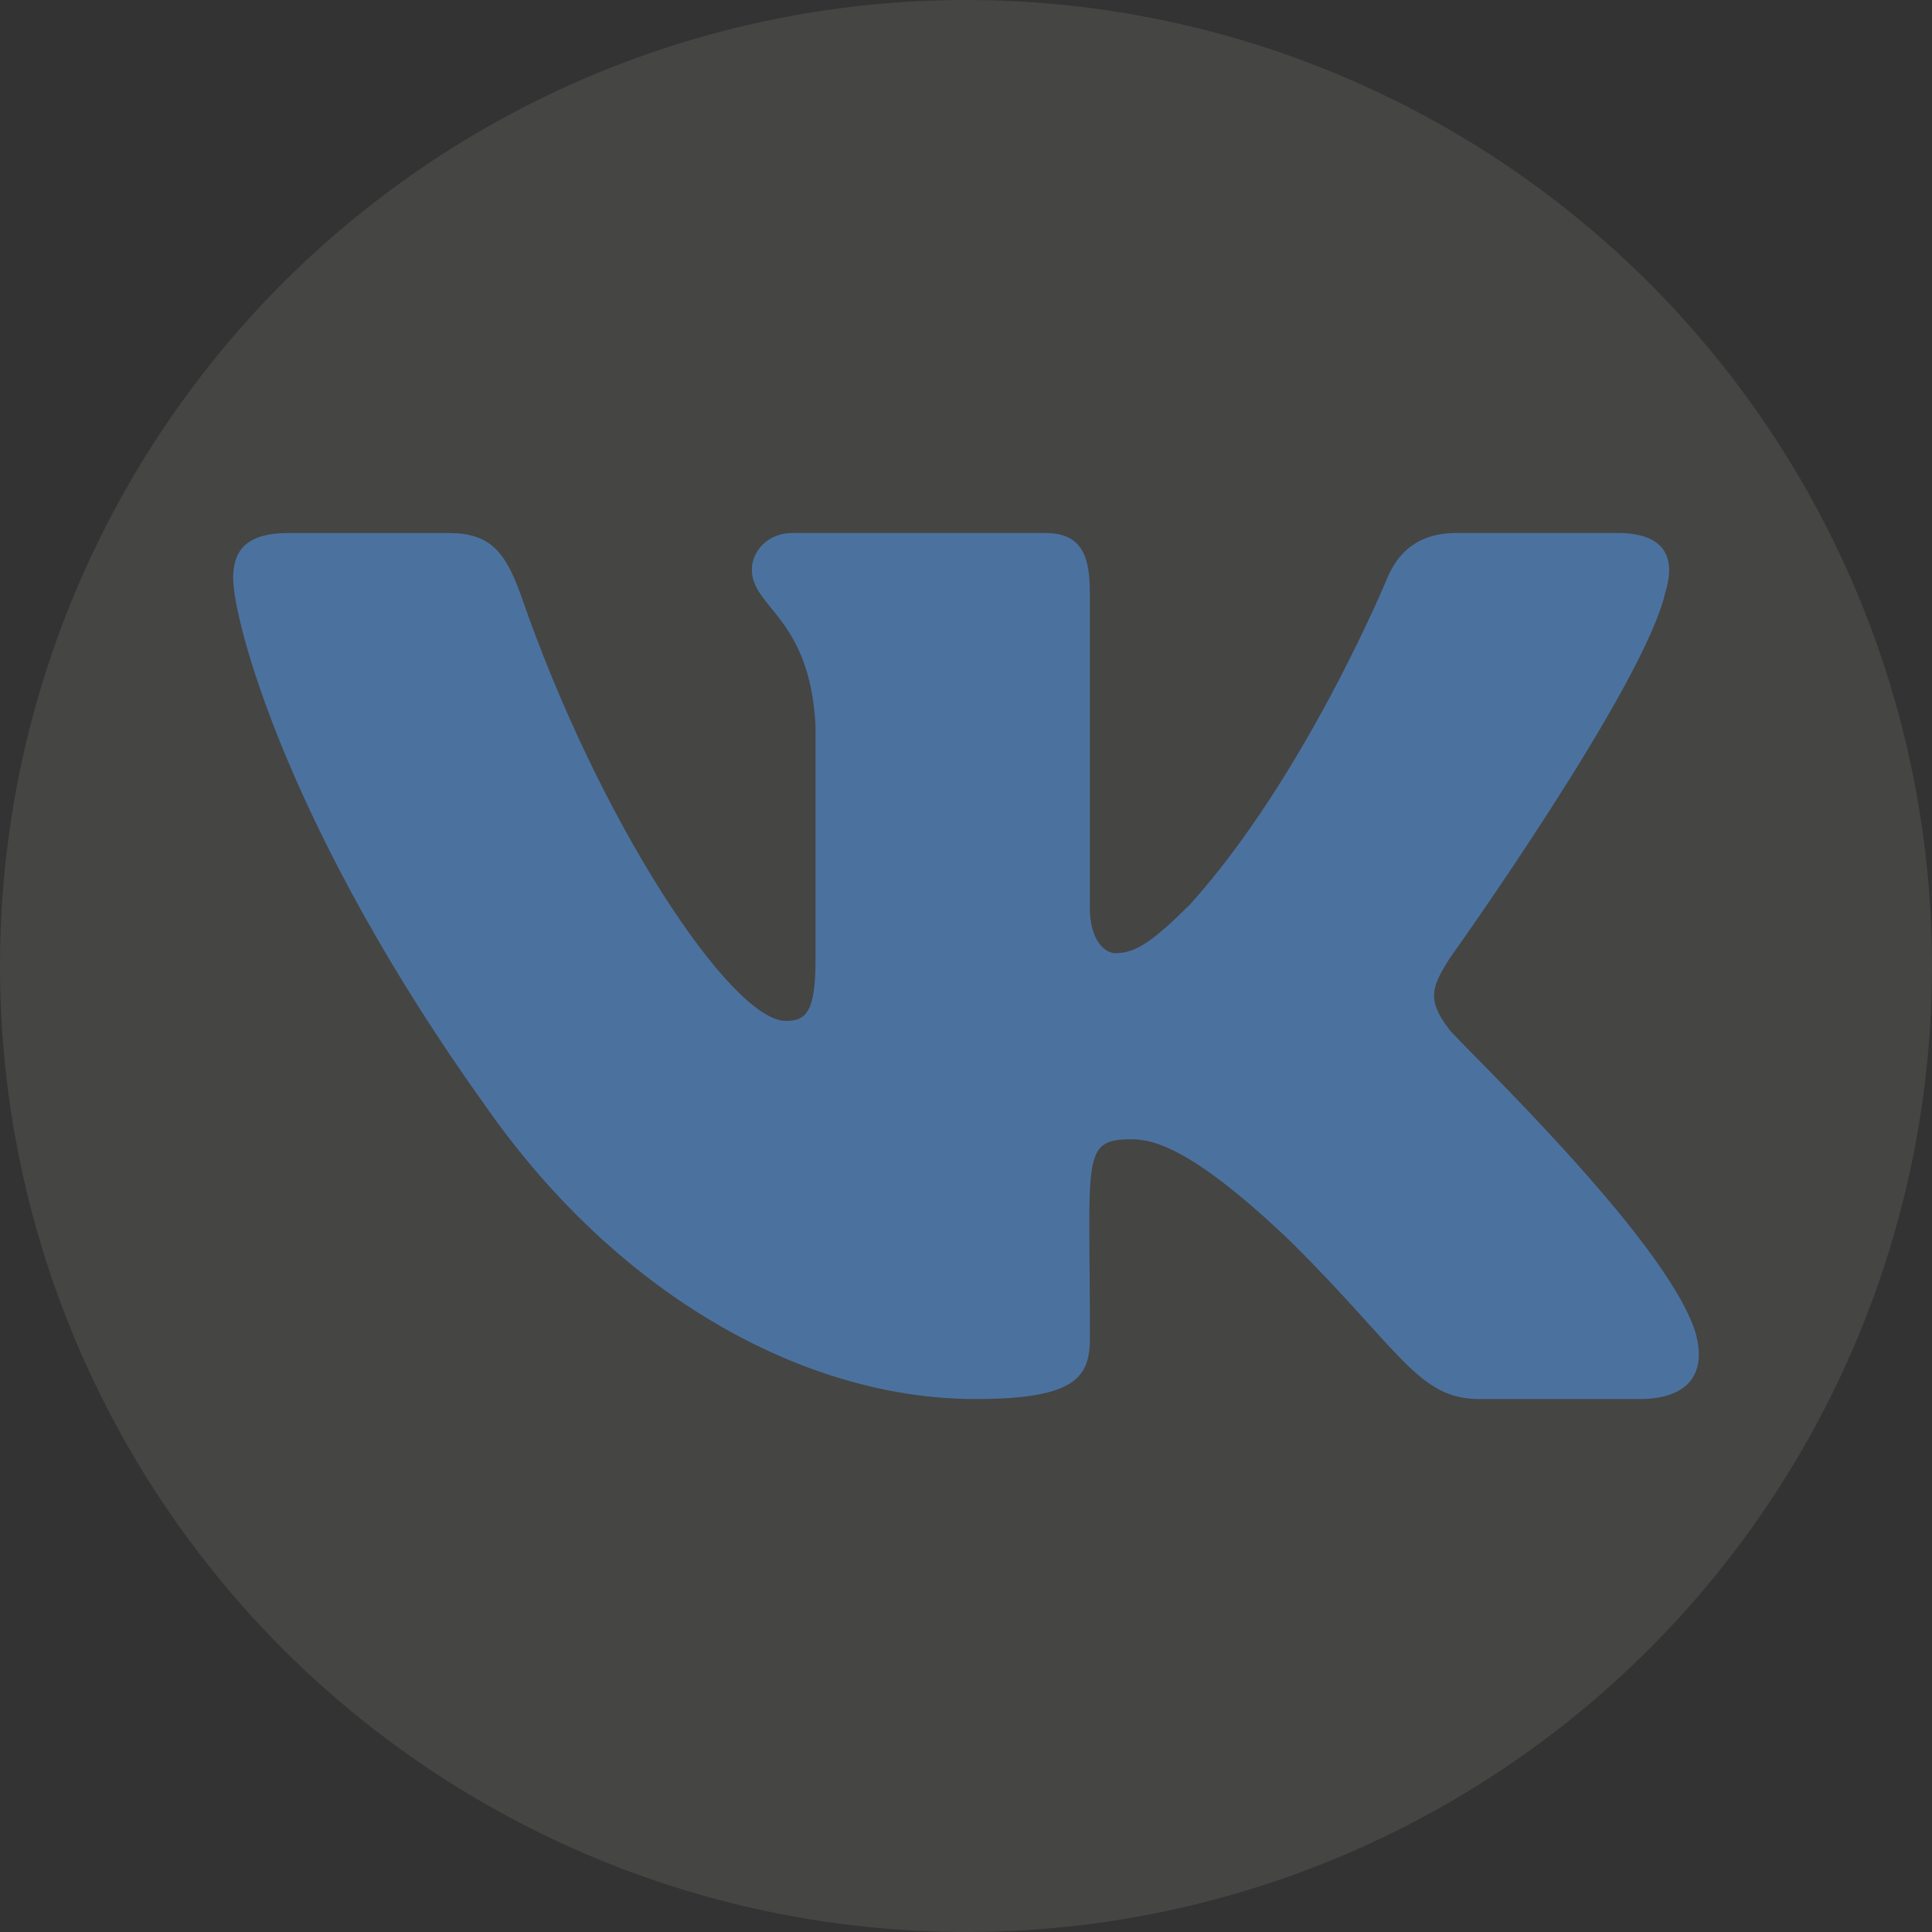 <svg width="76" height="76" viewBox="0 0 76 76" fill="none" xmlns="http://www.w3.org/2000/svg">
<rect x="0" y="0" width="76" height="76" fill="#333333" stroke="none"/>
<circle cx="38" cy="38" r="38" fill="#FFFFFB" fill-opacity="0.09"/>
<path d="M57.016 40.502C56.084 39.309 56.35 38.779 57.016 37.713C57.028 37.701 64.723 26.93 65.515 23.277L65.52 23.275C65.914 21.944 65.52 20.966 63.615 20.966H57.311C55.706 20.966 54.967 21.805 54.57 22.744C54.57 22.744 51.361 30.527 46.82 35.571C45.355 37.029 44.677 37.496 43.877 37.496C43.483 37.496 42.871 37.029 42.871 35.698V23.275C42.871 21.679 42.421 20.966 41.093 20.966H31.181C30.174 20.966 29.576 21.71 29.576 22.404C29.576 23.917 31.846 24.265 32.081 28.524V37.764C32.081 39.789 31.719 40.161 30.914 40.161C28.771 40.161 23.57 32.347 20.488 23.404C19.865 21.669 19.258 20.968 17.641 20.968H11.335C9.535 20.968 9.172 21.808 9.172 22.747C9.172 24.407 11.315 32.658 19.137 43.561C24.351 51.002 31.692 55.035 38.371 55.035C42.385 55.035 42.875 54.139 42.875 52.599C42.875 45.488 42.513 44.816 44.523 44.816C45.456 44.816 47.06 45.283 50.808 48.873C55.092 53.129 55.795 55.035 58.193 55.035H64.497C66.294 55.035 67.204 54.139 66.681 52.372C65.482 48.656 57.381 41.013 57.016 40.502Z" fill="#4B729F"/>
</svg>
